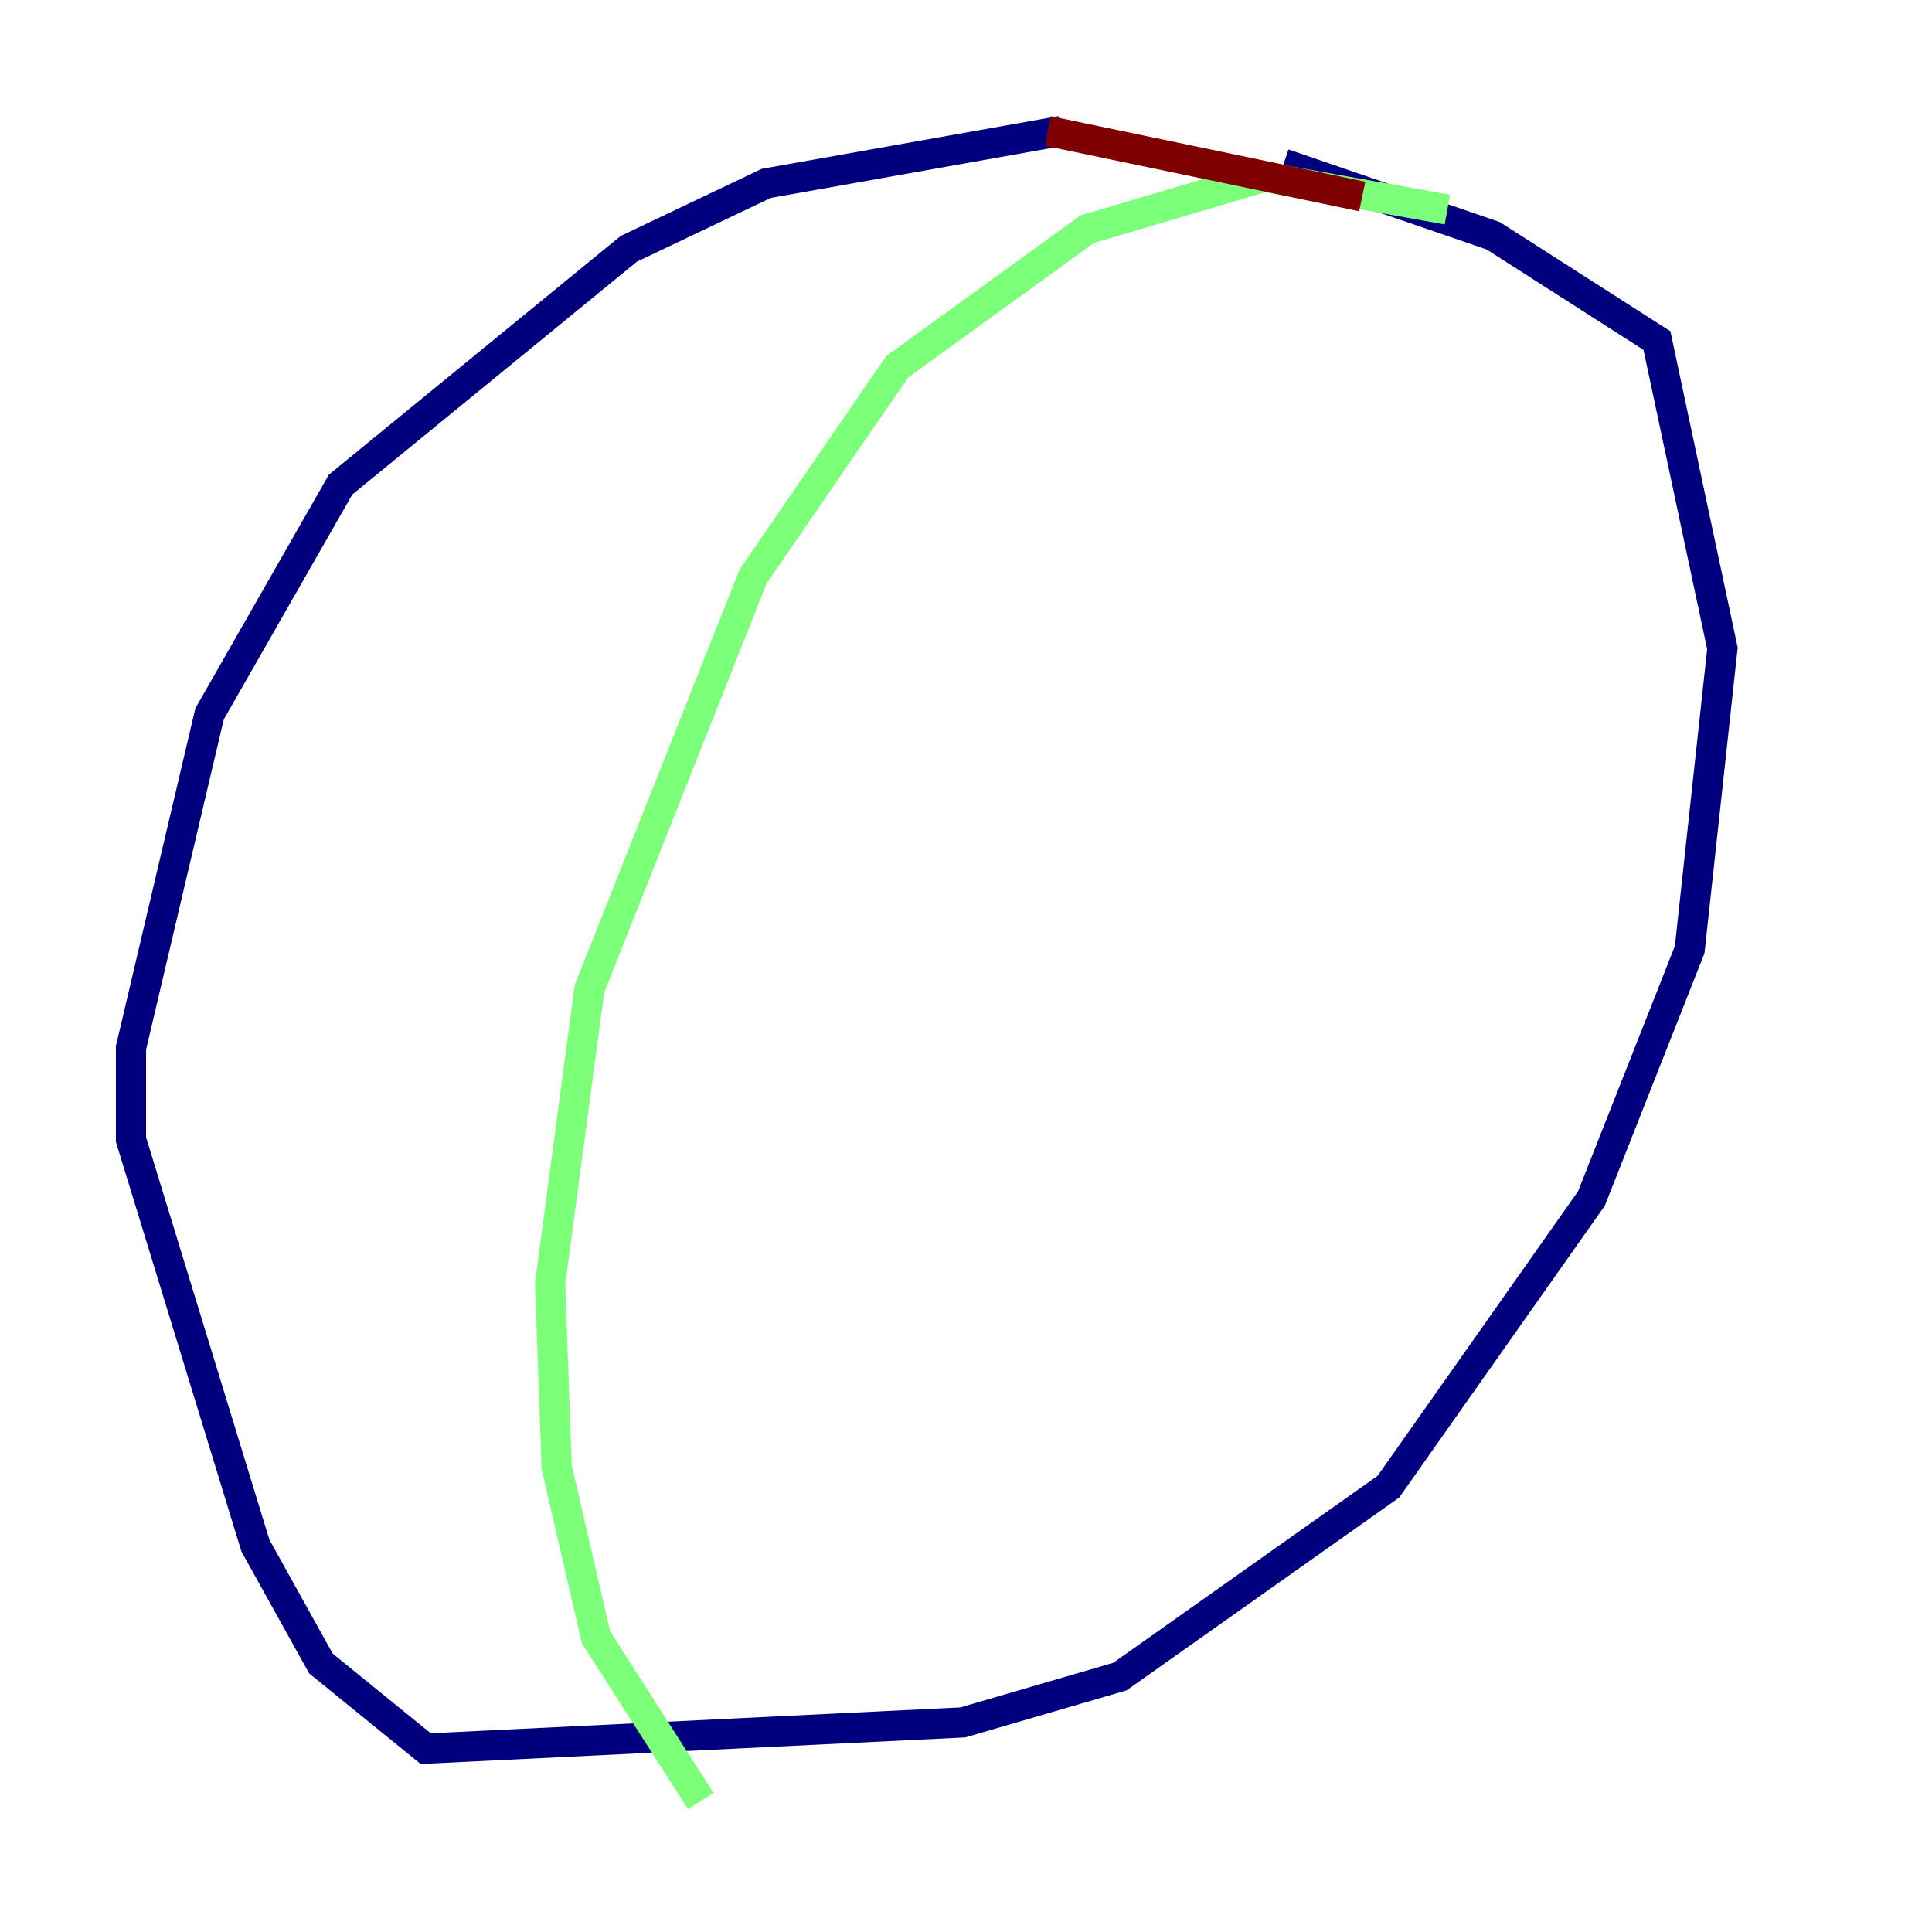 <?xml version="1.0" encoding="utf-8" ?>
<svg baseProfile="tiny" height="128" version="1.2" viewBox="0,0,128,128" width="128" xmlns="http://www.w3.org/2000/svg" xmlns:ev="http://www.w3.org/2001/xml-events" xmlns:xlink="http://www.w3.org/1999/xlink"><defs /><polyline fill="none" points="70.291,8.678 50.766,12.149 41.654,16.488 22.563,32.108 13.885,47.295 8.678,69.424 8.678,75.498 16.922,102.4 21.261,110.21 28.203,115.851 63.783,114.115 74.197,111.078 91.986,98.495 105.437,79.403 111.946,62.915 114.115,42.956 109.776,22.563 98.929,15.62 85.044,10.848" stroke="#00007f" stroke-width="2" /><polyline fill="none" points="95.891,13.885 83.742,11.715 72.027,15.186 59.444,24.298 49.898,38.183 39.051,65.519 36.447,85.044 36.881,97.193 39.485,108.475 46.427,119.322" stroke="#7cff79" stroke-width="2" /><polyline fill="none" points="90.251,13.017 69.424,8.678" stroke="#7f0000" stroke-width="2" /></svg>